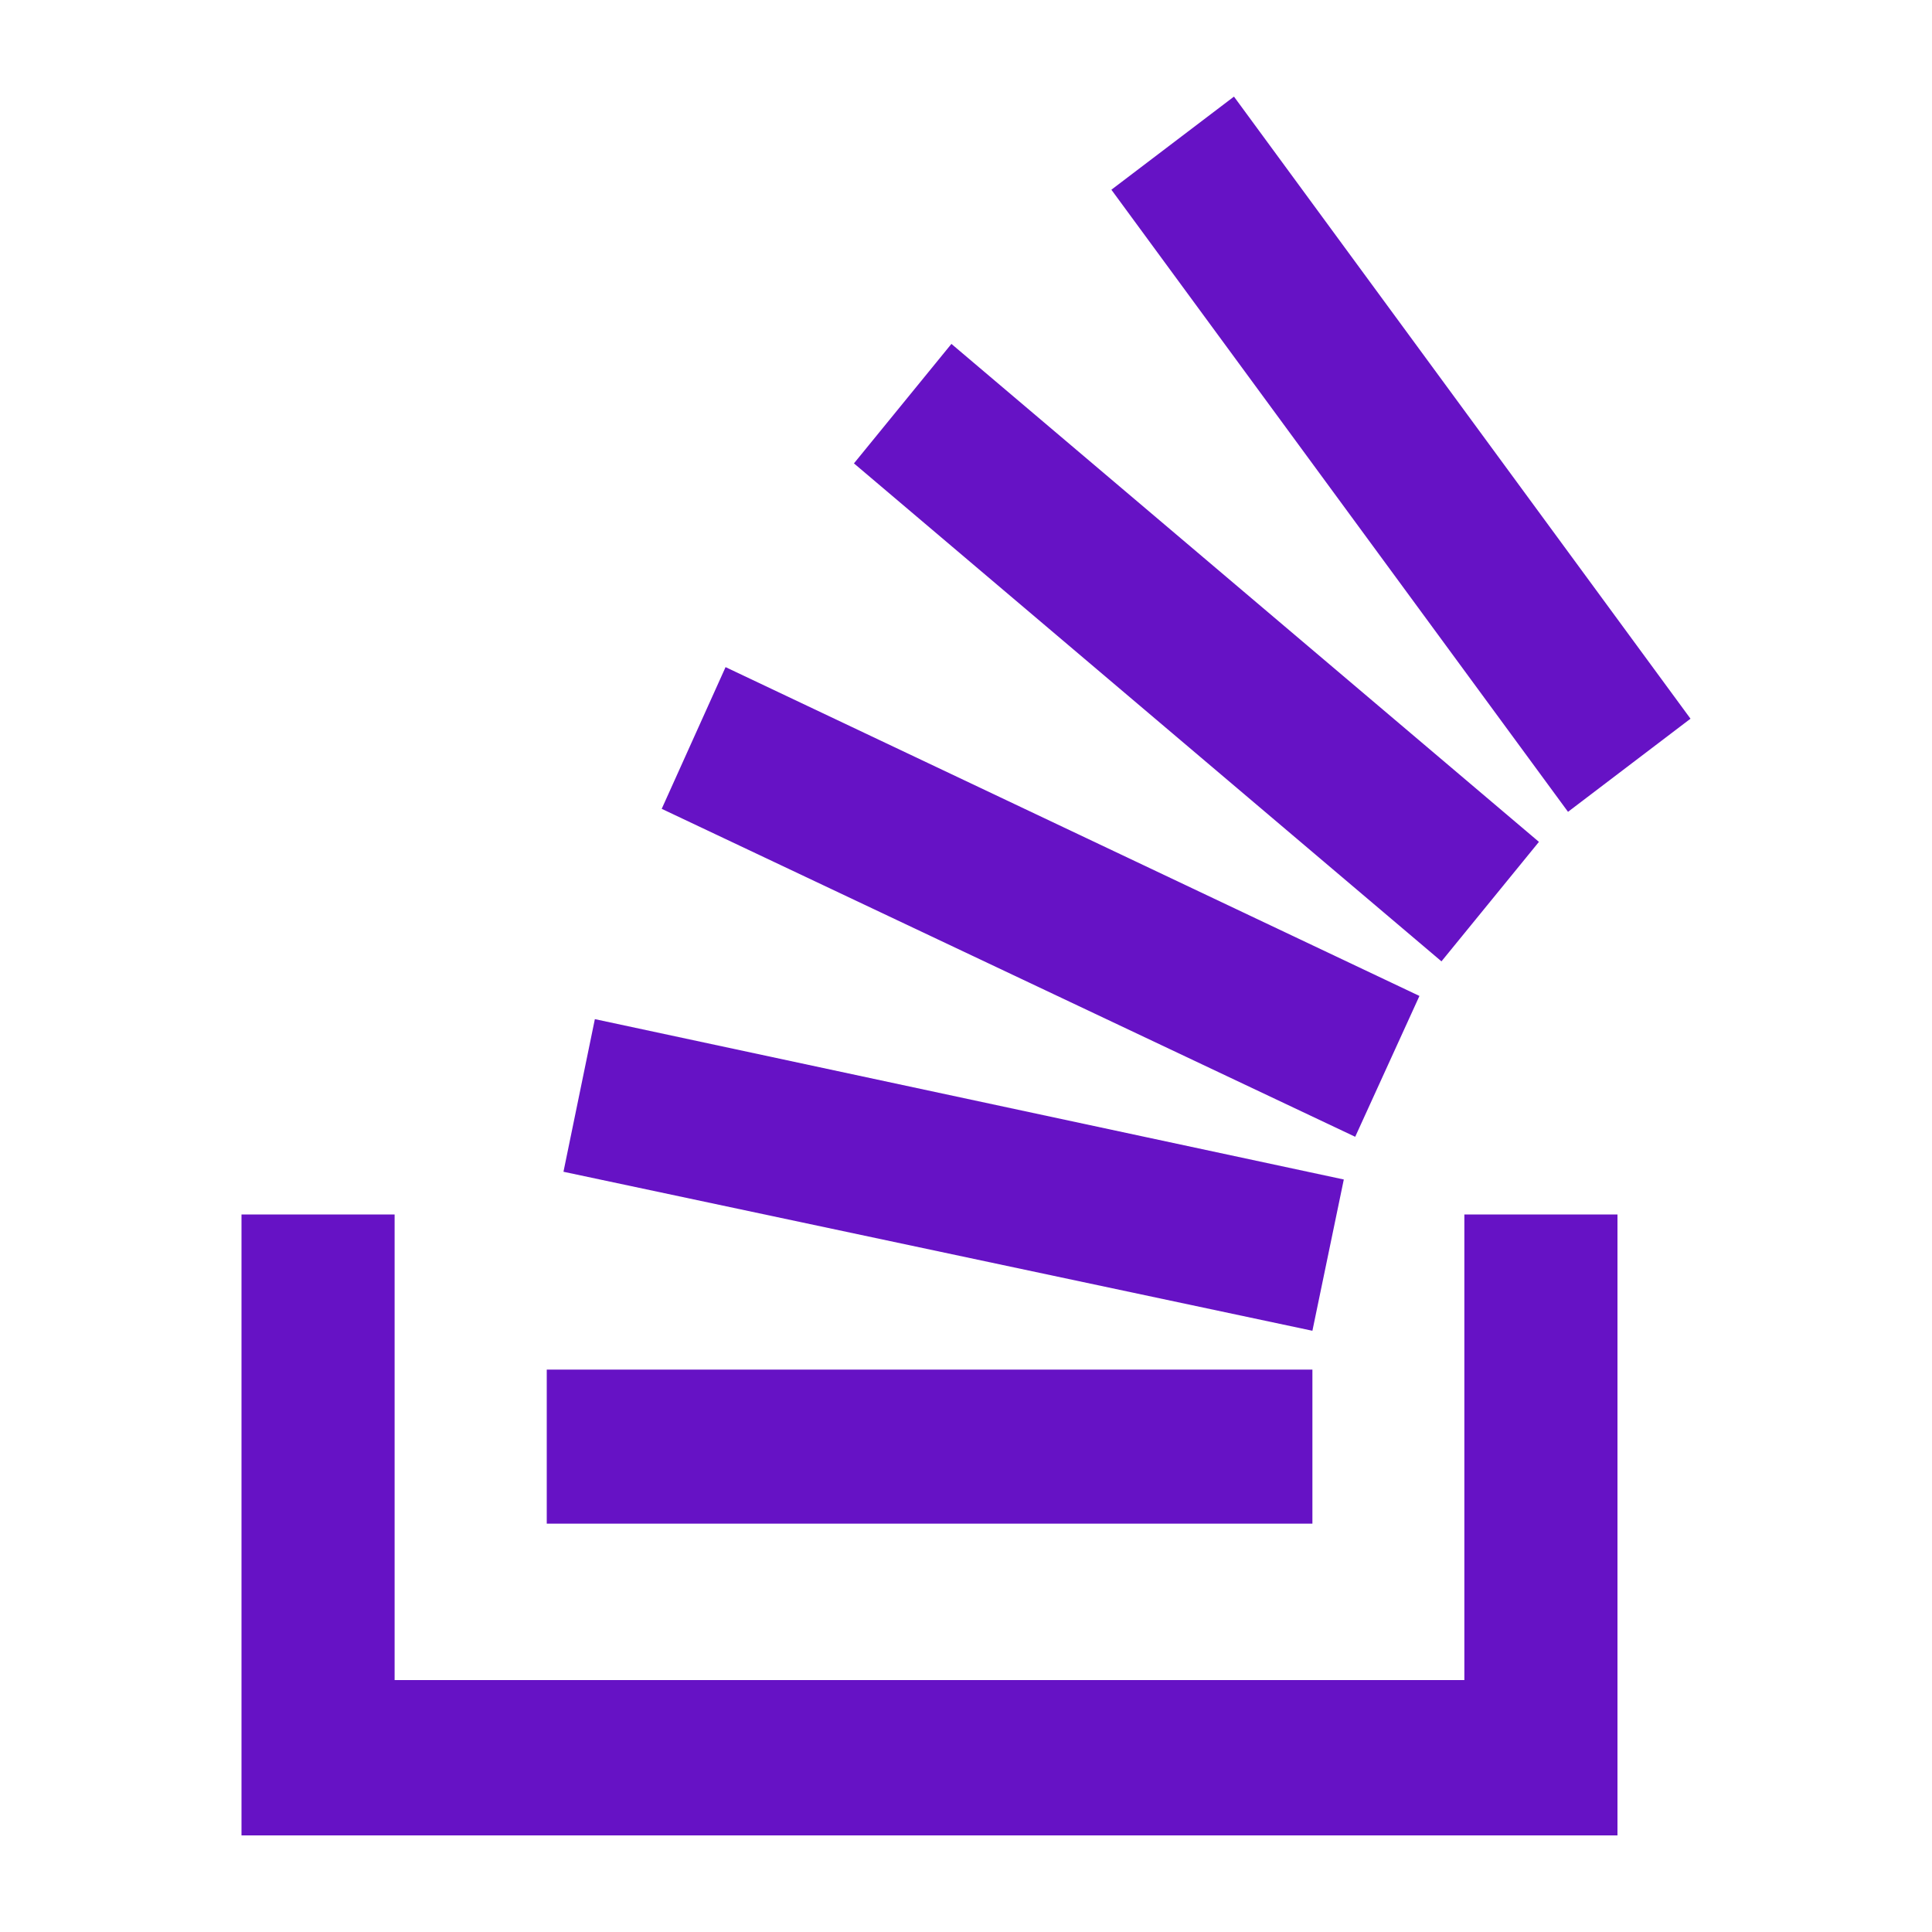 <svg width="20" height="20" fill="none" xmlns="http://www.w3.org/2000/svg"><path d="m5.833 12.13 7.753 1.646.325-1.566-7.753-1.66-.325 1.58zM5.661 14.178h7.925v1.595H5.66v-1.595zM6.85 8.373l7.179 3.395.665-1.458-7.183-3.404-.661 1.467zM14.03 11.769v-.001h-.002.002z" fill="#6612C5"/><path d="M2.5 12.572V19h14.244v-6.428h-1.585v4.82H4.085v-4.82H2.5zM8.84 4.797l6.082 5.155 1.009-1.237L9.849 3.56 8.84 4.797zM17.5 7.44 12.774 1l-1.269.964 4.727 6.44L17.5 7.44z" fill="#6612C5"/></svg>
